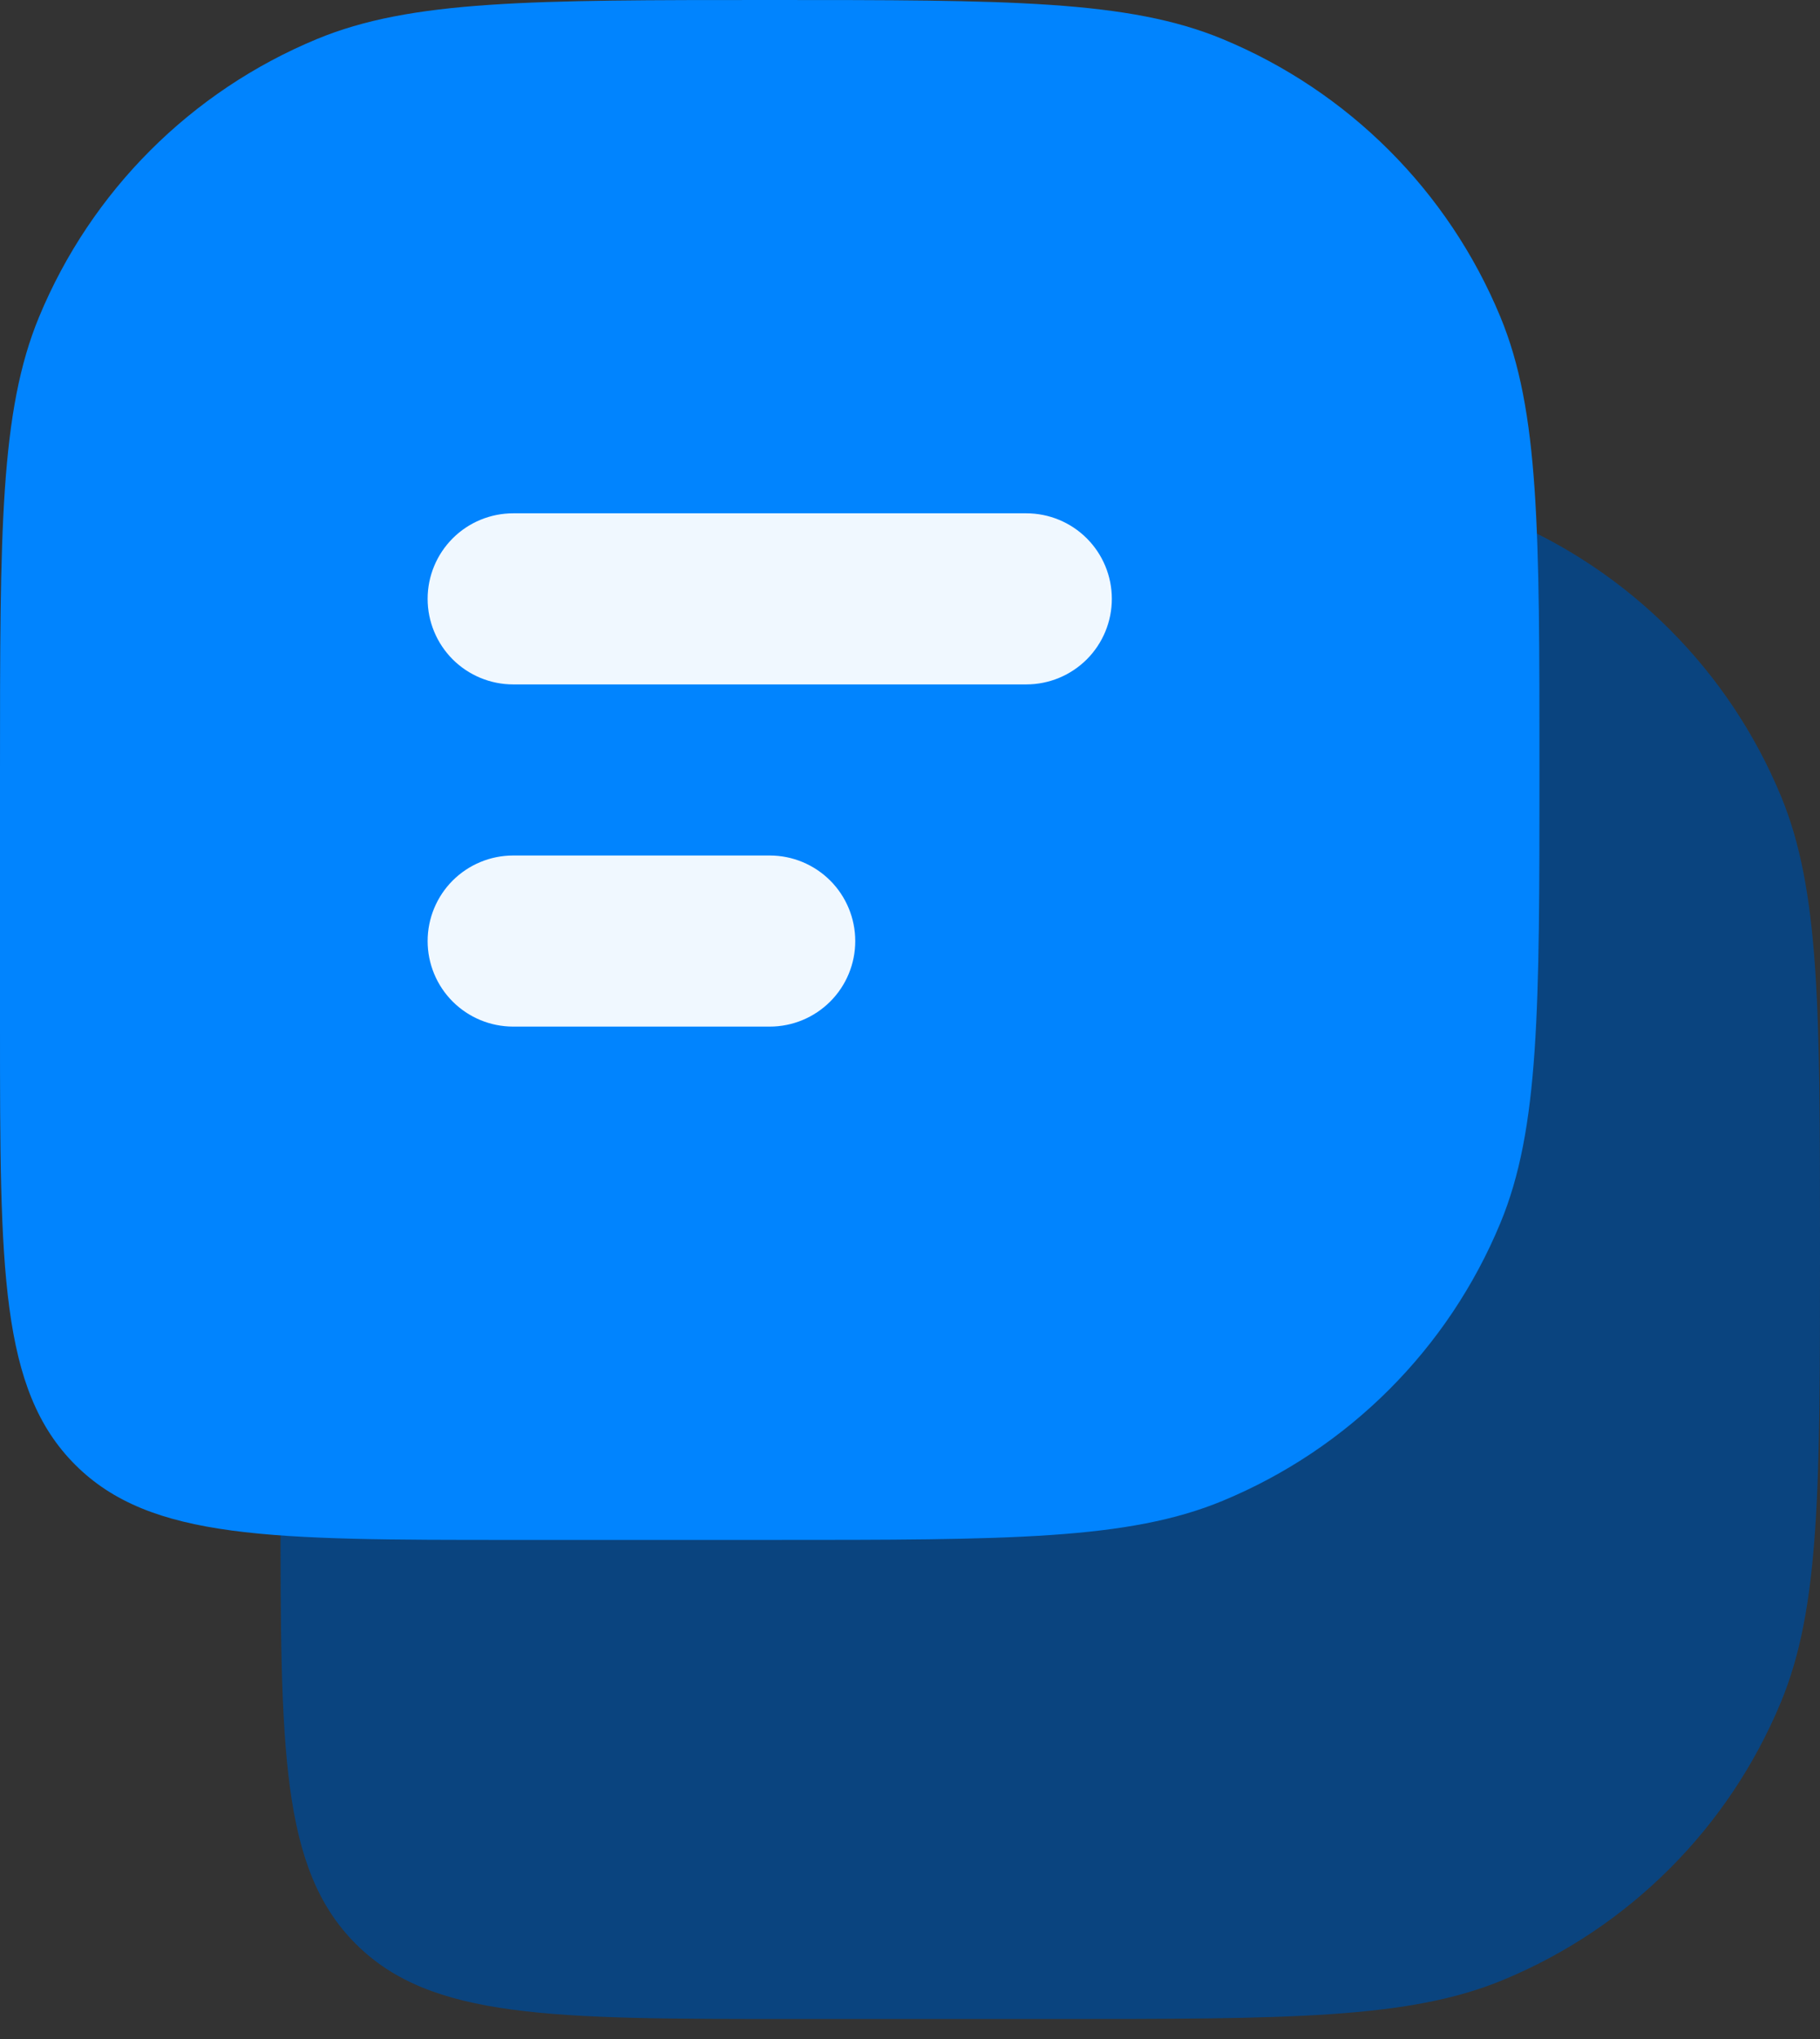 <svg width="50" height="56" viewBox="0 0 50 56" fill="none" xmlns="http://www.w3.org/2000/svg">
<rect x="0" y="0" width="50" height="56" fill="#333333" stroke="none"/>
<path fill-rule="evenodd" clip-rule="evenodd" d="M48.926 21.861C50 24.453 50 27.735 50 34.304C50 40.874 50 44.159 48.926 46.748C47.495 50.202 44.751 52.947 41.297 54.377C38.708 55.451 35.423 55.451 28.853 55.451H21.805C15.16 55.451 11.835 55.451 9.772 53.386C7.707 51.323 7.707 47.998 7.707 41.353V34.304C7.707 27.735 7.707 24.453 8.781 21.861C10.211 18.407 12.956 15.662 16.41 14.232C19.001 13.158 22.284 13.158 28.853 13.158C35.423 13.158 38.708 13.158 41.297 14.232C44.751 15.662 47.495 18.407 48.926 21.861ZM19.455 29.605C19.455 28.982 19.702 28.384 20.143 27.944C20.584 27.503 21.181 27.256 21.805 27.256H35.902C36.525 27.256 37.123 27.503 37.564 27.944C38.004 28.384 38.252 28.982 38.252 29.605C38.252 30.228 38.004 30.826 37.564 31.267C37.123 31.707 36.525 31.955 35.902 31.955H21.805C21.181 31.955 20.584 31.707 20.143 31.267C19.702 30.826 19.455 30.228 19.455 29.605ZM19.455 39.004C19.455 38.381 19.702 37.783 20.143 37.342C20.584 36.902 21.181 36.654 21.805 36.654H28.853C29.477 36.654 30.074 36.902 30.515 37.342C30.955 37.783 31.203 38.381 31.203 39.004C31.203 39.627 30.955 40.225 30.515 40.665C30.074 41.106 29.477 41.353 28.853 41.353H21.805C21.181 41.353 20.584 41.106 20.143 40.665C19.702 40.225 19.455 39.627 19.455 39.004Z" fill="#0A447F"/>
<rect x="9.023" y="10.526" width="25.94" height="23.684" fill="#F0F8FF"/>
<path fill-rule="evenodd" clip-rule="evenodd" d="M41.219 8.703C42.293 11.295 42.293 14.577 42.293 21.147C42.293 27.716 42.293 31.001 41.219 33.59C39.789 37.044 37.044 39.789 33.59 41.219C31.001 42.293 27.716 42.293 21.147 42.293H14.098C7.453 42.293 4.128 42.293 2.065 40.228C-1.40048e-07 38.165 0 34.84 0 28.195V21.147C0 14.577 7.00242e-08 11.295 1.074 8.703C2.505 5.249 5.249 2.505 8.703 1.074C11.295 7.00242e-08 14.577 0 21.147 0C27.716 0 31.001 7.00242e-08 33.59 1.074C37.044 2.505 39.789 5.249 41.219 8.703ZM11.748 16.447C11.748 15.824 11.996 15.227 12.436 14.786C12.877 14.345 13.475 14.098 14.098 14.098H28.195C28.819 14.098 29.416 14.345 29.857 14.786C30.298 15.227 30.545 15.824 30.545 16.447C30.545 17.07 30.298 17.668 29.857 18.109C29.416 18.549 28.819 18.797 28.195 18.797H14.098C13.475 18.797 12.877 18.549 12.436 18.109C11.996 17.668 11.748 17.07 11.748 16.447ZM11.748 25.846C11.748 25.223 11.996 24.625 12.436 24.184C12.877 23.744 13.475 23.496 14.098 23.496H21.147C21.77 23.496 22.367 23.744 22.808 24.184C23.249 24.625 23.496 25.223 23.496 25.846C23.496 26.469 23.249 27.067 22.808 27.507C22.367 27.948 21.77 28.195 21.147 28.195H14.098C13.475 28.195 12.877 27.948 12.436 27.507C11.996 27.067 11.748 26.469 11.748 25.846Z" fill="#0184FE"/>
</svg>
